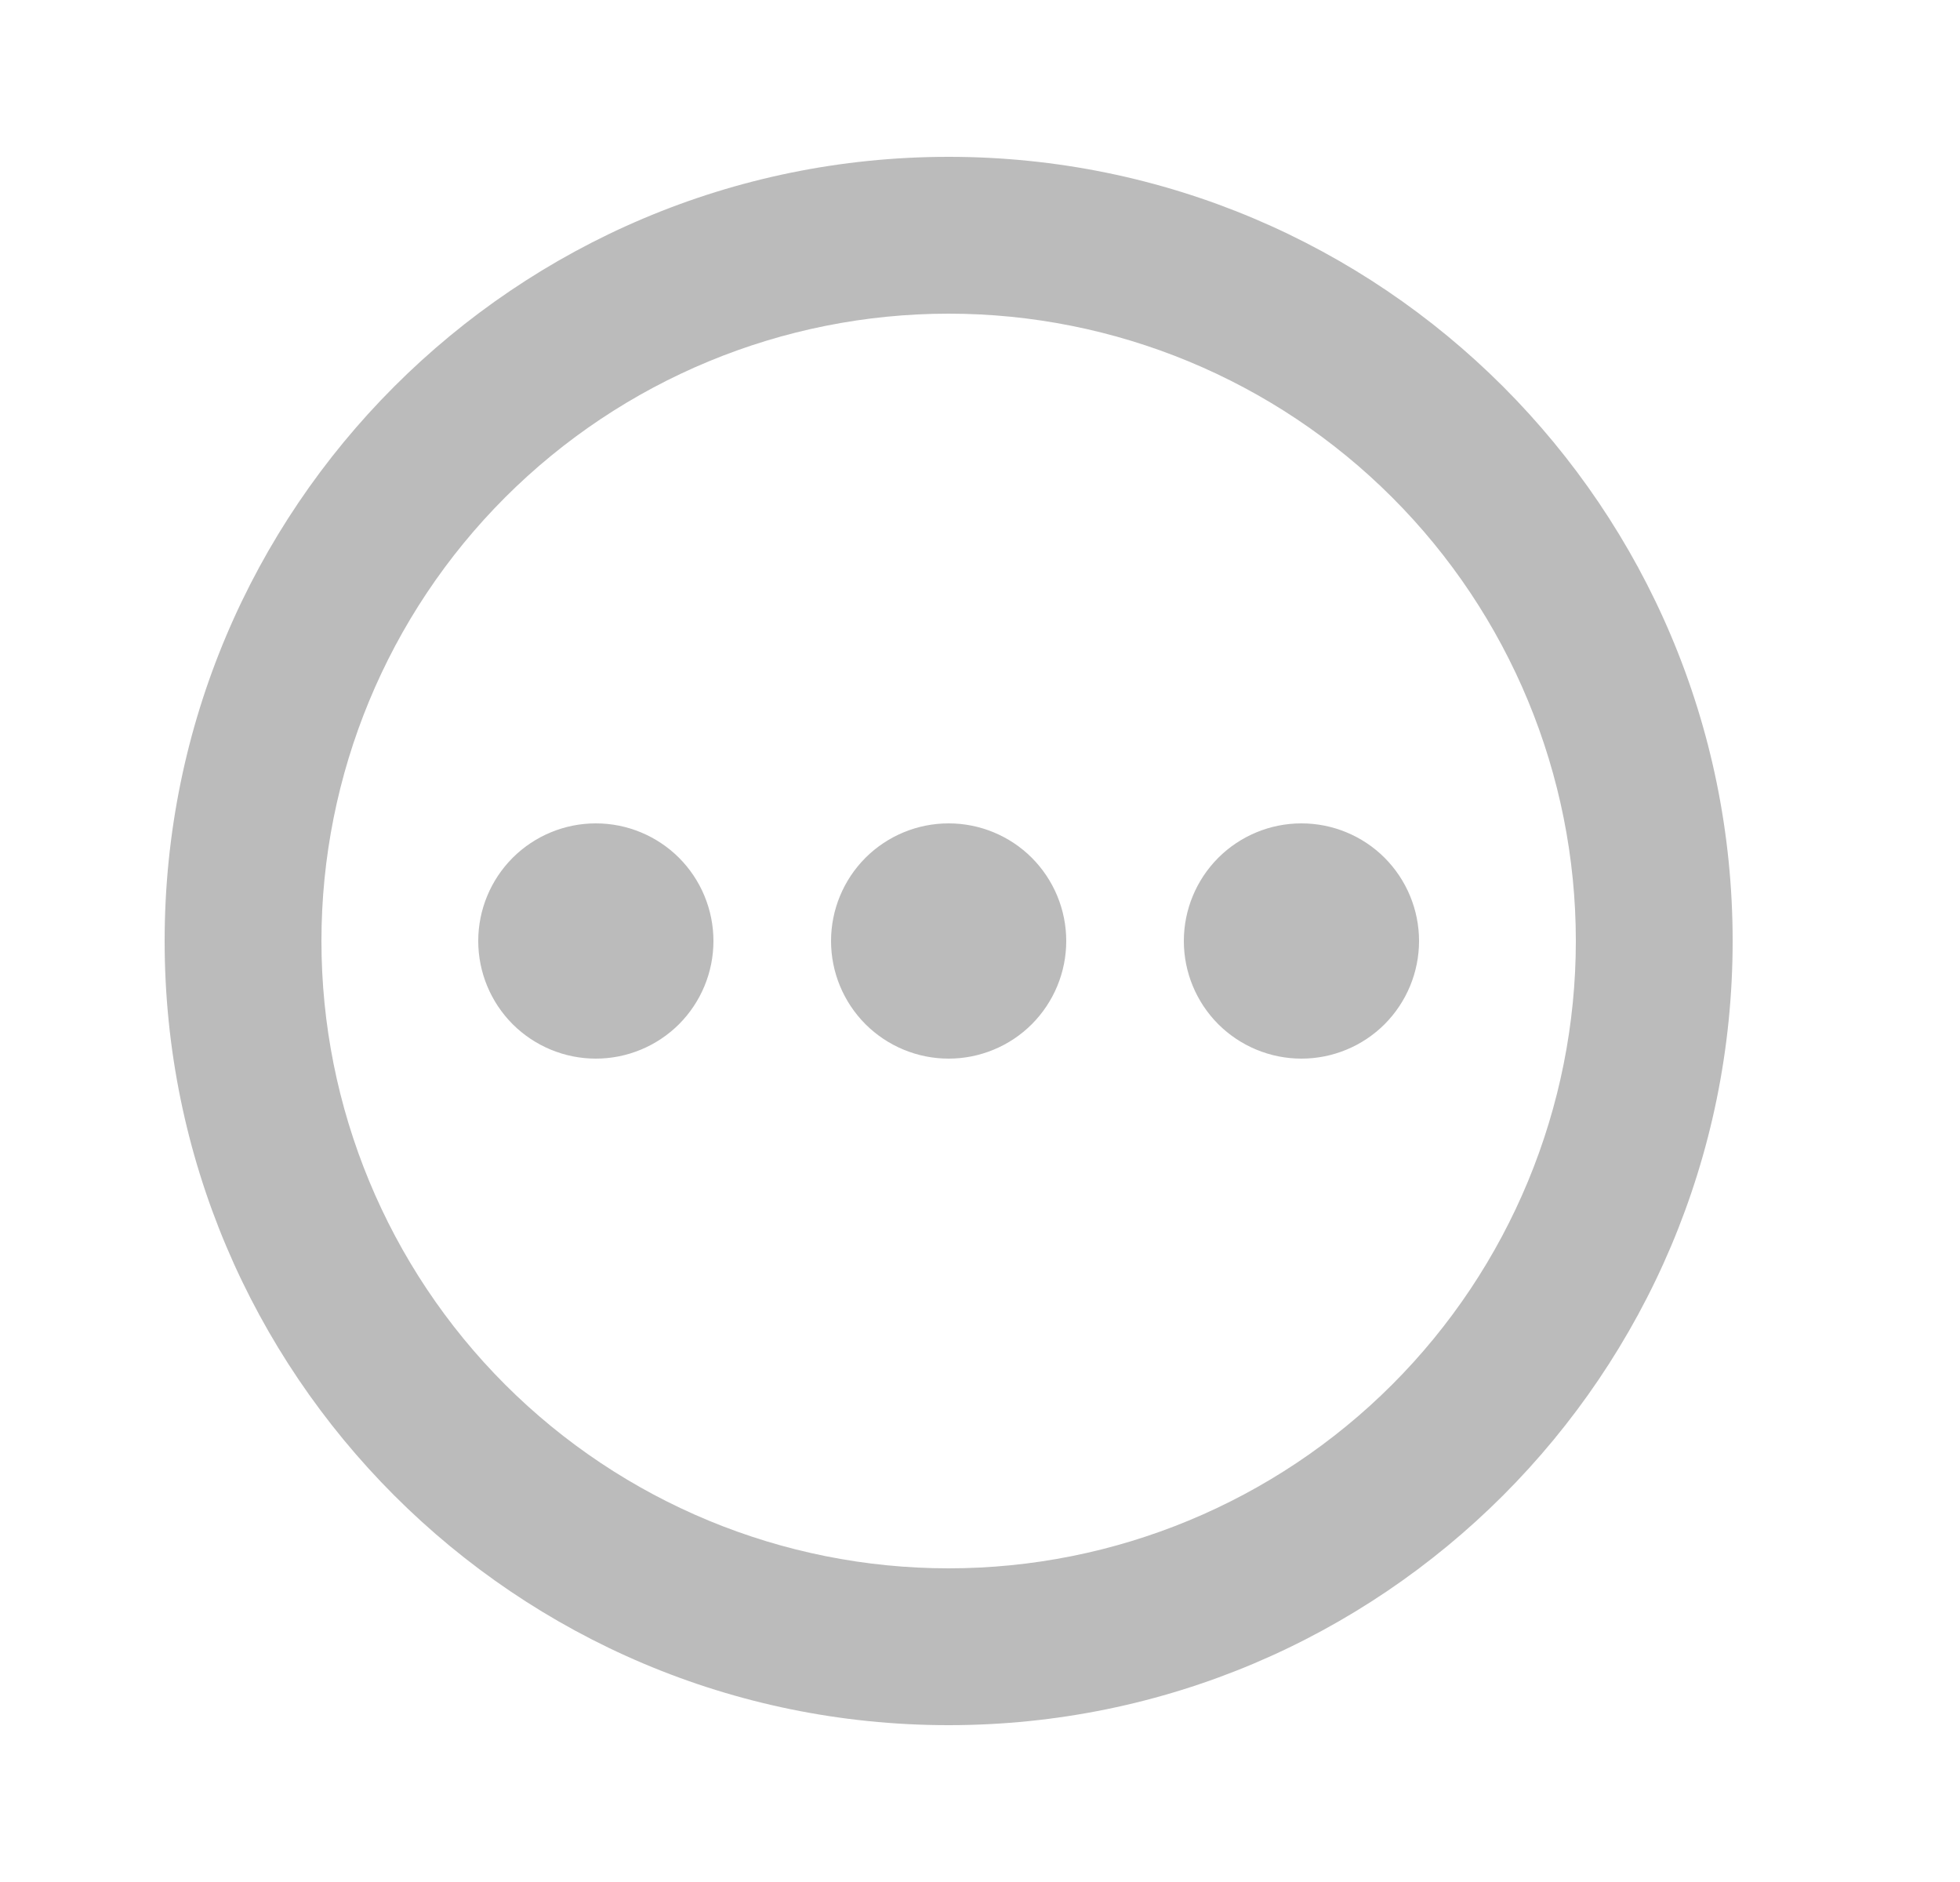 <svg width="25" height="24" viewBox="0 0 25 24" fill="none" xmlns="http://www.w3.org/2000/svg">
<path d="M12.1 2C17.623 2 22.1 6.477 22.1 12C22.1 17.523 17.623 22 12.1 22C6.577 22 2.1 17.523 2.1 12C2.1 6.477 6.577 2 12.1 2ZM12.1 4C9.978 4 7.944 4.843 6.443 6.343C4.943 7.843 4.1 9.878 4.1 12C4.1 14.122 4.943 16.157 6.443 17.657C7.944 19.157 9.978 20 12.1 20C14.222 20 16.257 19.157 17.757 17.657C19.257 16.157 20.1 14.122 20.1 12C20.1 9.878 19.257 7.843 17.757 6.343C16.257 4.843 14.222 4 12.1 4ZM7.6 10.5C7.998 10.5 8.379 10.658 8.661 10.939C8.942 11.221 9.1 11.602 9.1 12C9.1 12.398 8.942 12.779 8.661 13.061C8.379 13.342 7.998 13.5 7.6 13.5C7.202 13.5 6.821 13.342 6.539 13.061C6.258 12.779 6.1 12.398 6.1 12C6.1 11.602 6.258 11.221 6.539 10.939C6.821 10.658 7.202 10.5 7.6 10.5ZM12.1 10.5C12.498 10.5 12.88 10.658 13.161 10.939C13.442 11.221 13.6 11.602 13.6 12C13.6 12.398 13.442 12.779 13.161 13.061C12.88 13.342 12.498 13.5 12.1 13.5C11.702 13.5 11.321 13.342 11.039 13.061C10.758 12.779 10.6 12.398 10.6 12C10.6 11.602 10.758 11.221 11.039 10.939C11.321 10.658 11.702 10.5 12.1 10.5ZM16.6 10.5C16.998 10.5 17.38 10.658 17.661 10.939C17.942 11.221 18.1 11.602 18.1 12C18.1 12.398 17.942 12.779 17.661 13.061C17.38 13.342 16.998 13.5 16.6 13.5C16.202 13.5 15.821 13.342 15.539 13.061C15.258 12.779 15.1 12.398 15.1 12C15.1 11.602 15.258 11.221 15.539 10.939C15.821 10.658 16.202 10.5 16.6 10.5Z" fill="#BBBBBB"/>
</svg>
